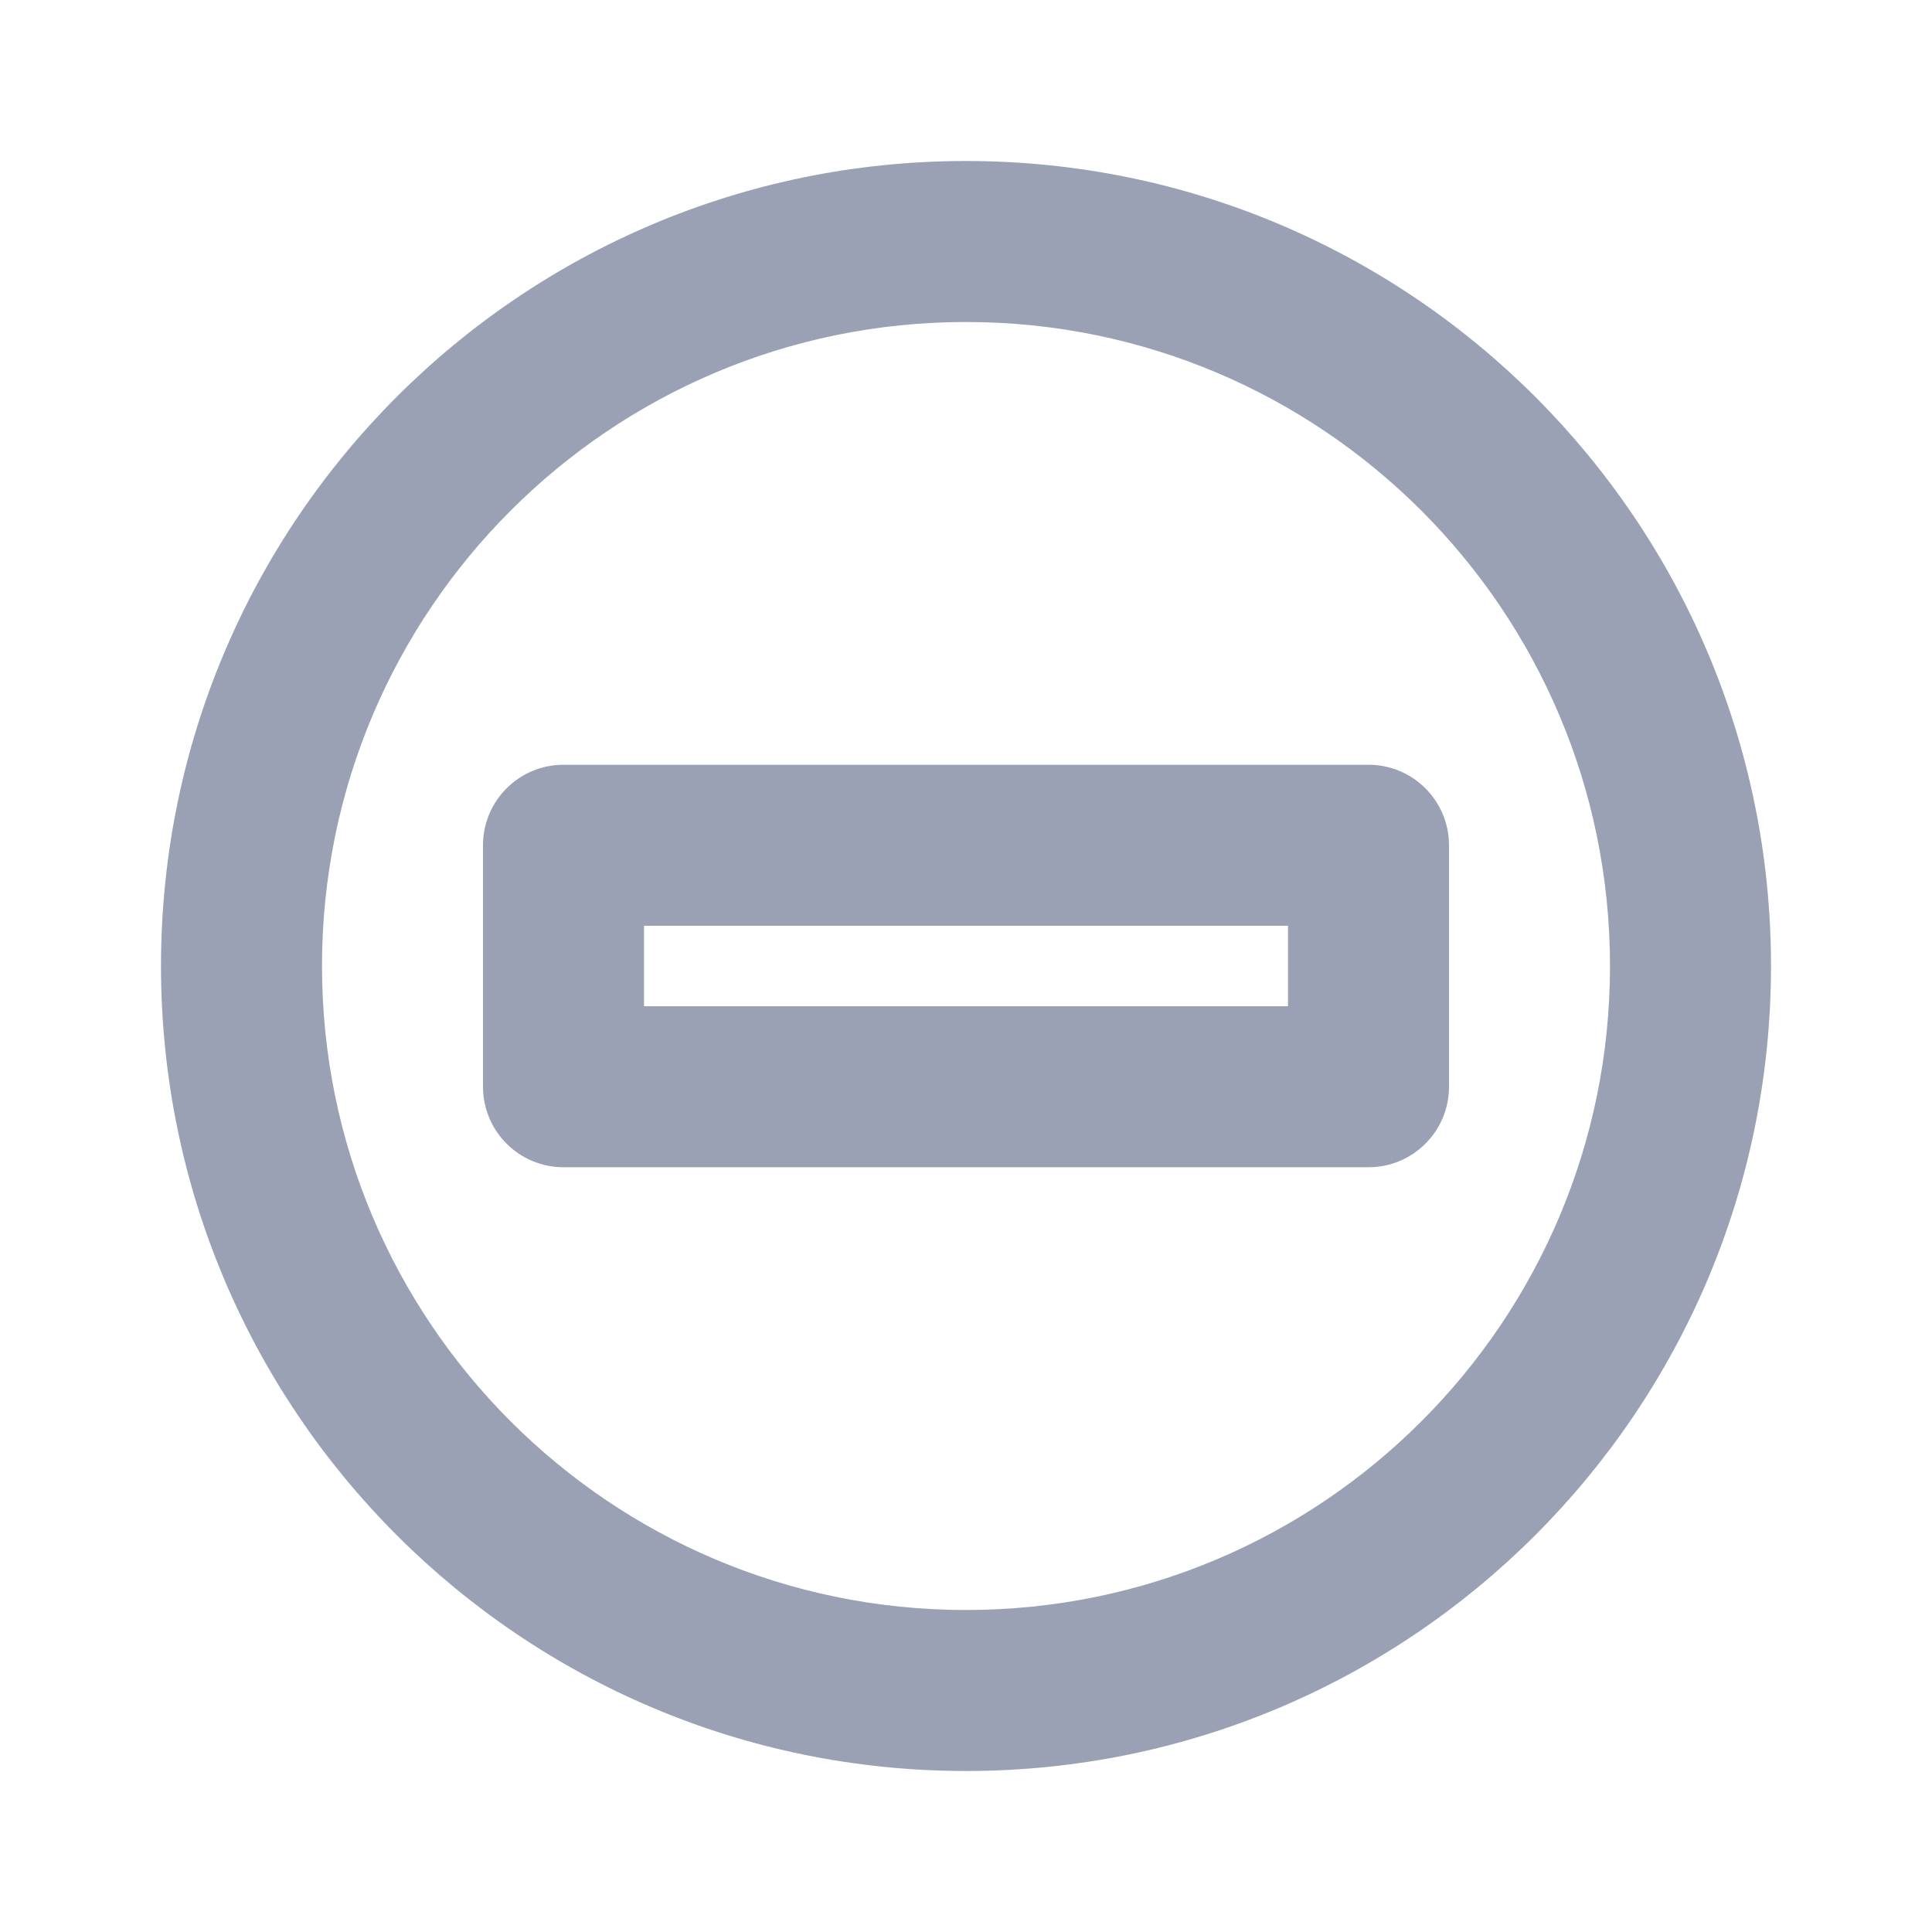 <svg width="24" height="24" viewBox="0 0 24 24" fill="none" xmlns="http://www.w3.org/2000/svg">
<path fill-rule="evenodd" clip-rule="evenodd" d="M12 4C7.582 4 4 7.582 4 12C4 16.418 7.582 20 12 20C16.418 20 20 16.418 20 12C20 7.582 16.418 4 12 4ZM2 12C2 6.477 6.477 2 12 2C17.523 2 22 6.477 22 12C22 17.523 17.523 22 12 22C6.477 22 2 17.523 2 12Z" fill="#9AA1B4"/>
<path fill-rule="evenodd" clip-rule="evenodd" d="M6 10.5C6 9.948 6.448 9.5 7 9.5H17C17.552 9.5 18 9.948 18 10.5V13.5C18 14.052 17.552 14.5 17 14.5H7C6.448 14.5 6 14.052 6 13.5V10.5ZM8 11.5V12.5H16V11.5H8Z" fill="#9AA1B4"/>
</svg>
